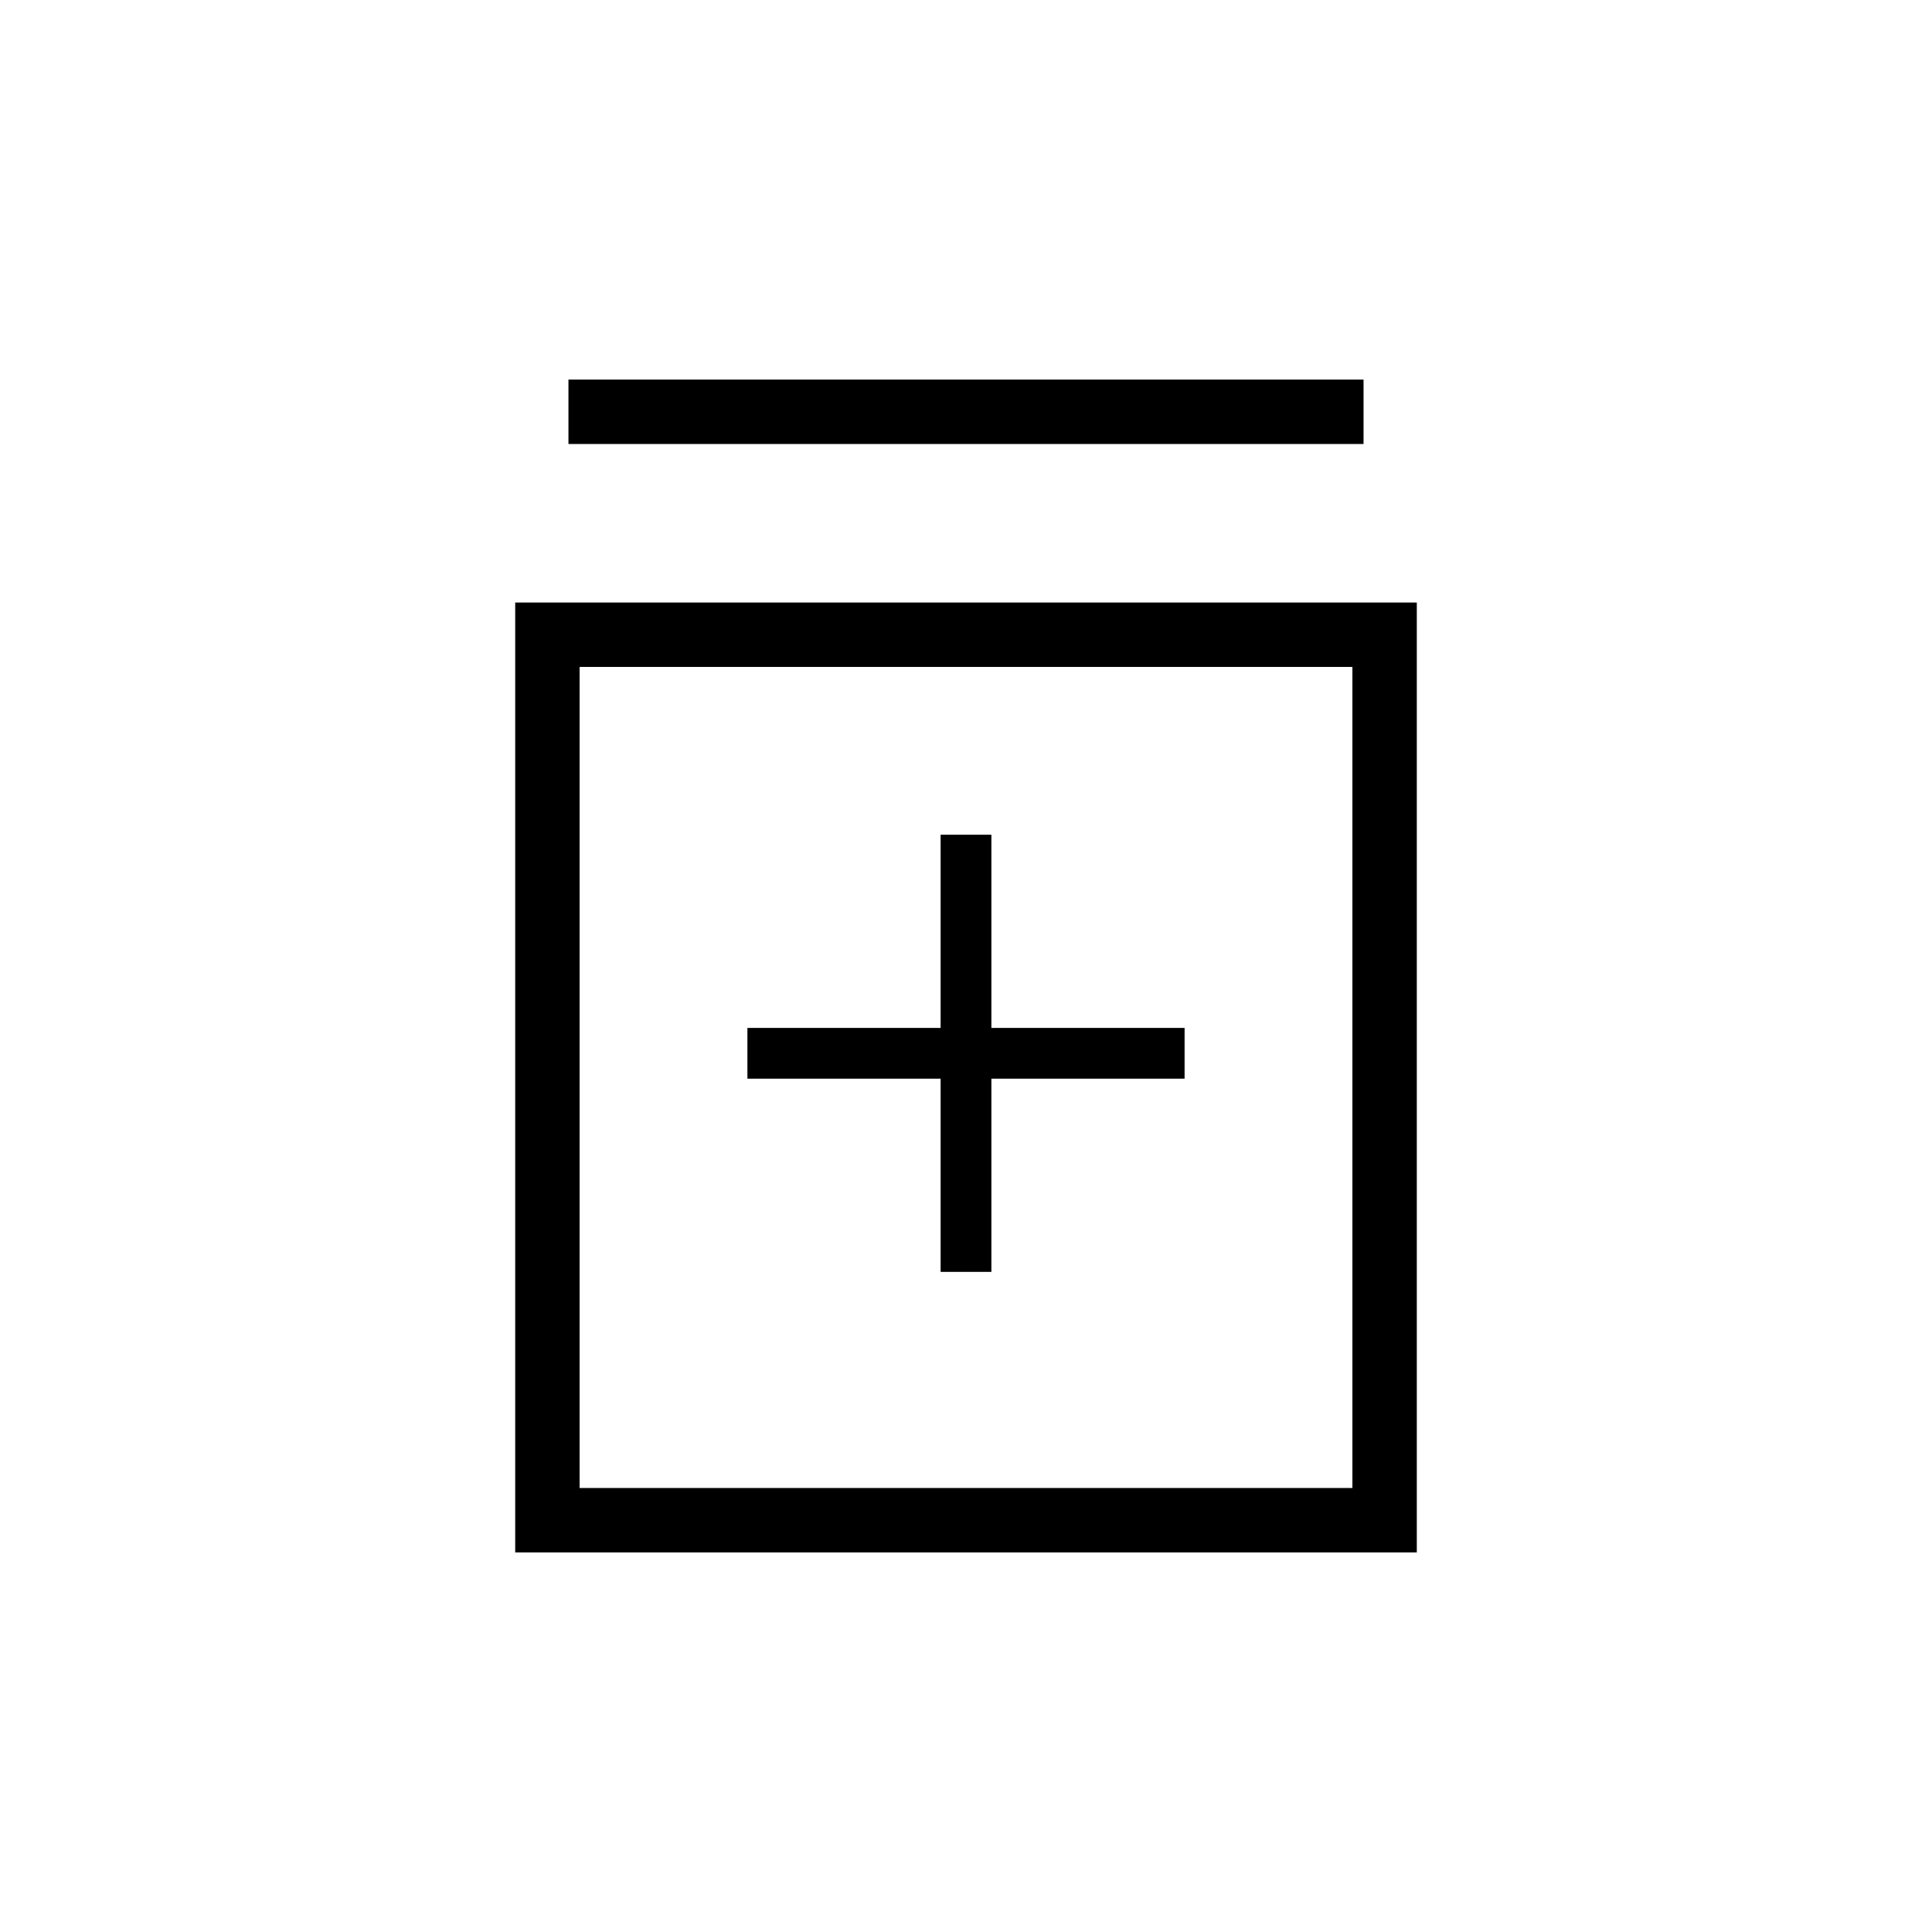 <svg xmlns="http://www.w3.org/2000/svg" height="20" viewBox="0 -960 960 960" width="20"><path d="M467.384-328h25.232v-96h96v-25.231h-96v-96h-25.232v96h-96V-424h96v96ZM256-188.615v-472.001h448v472.001H256Zm32-32h384v-408H288v408Zm-5.539-518.77v-32h395.078v32H282.461ZM288-628.615v408-408Z"/></svg>